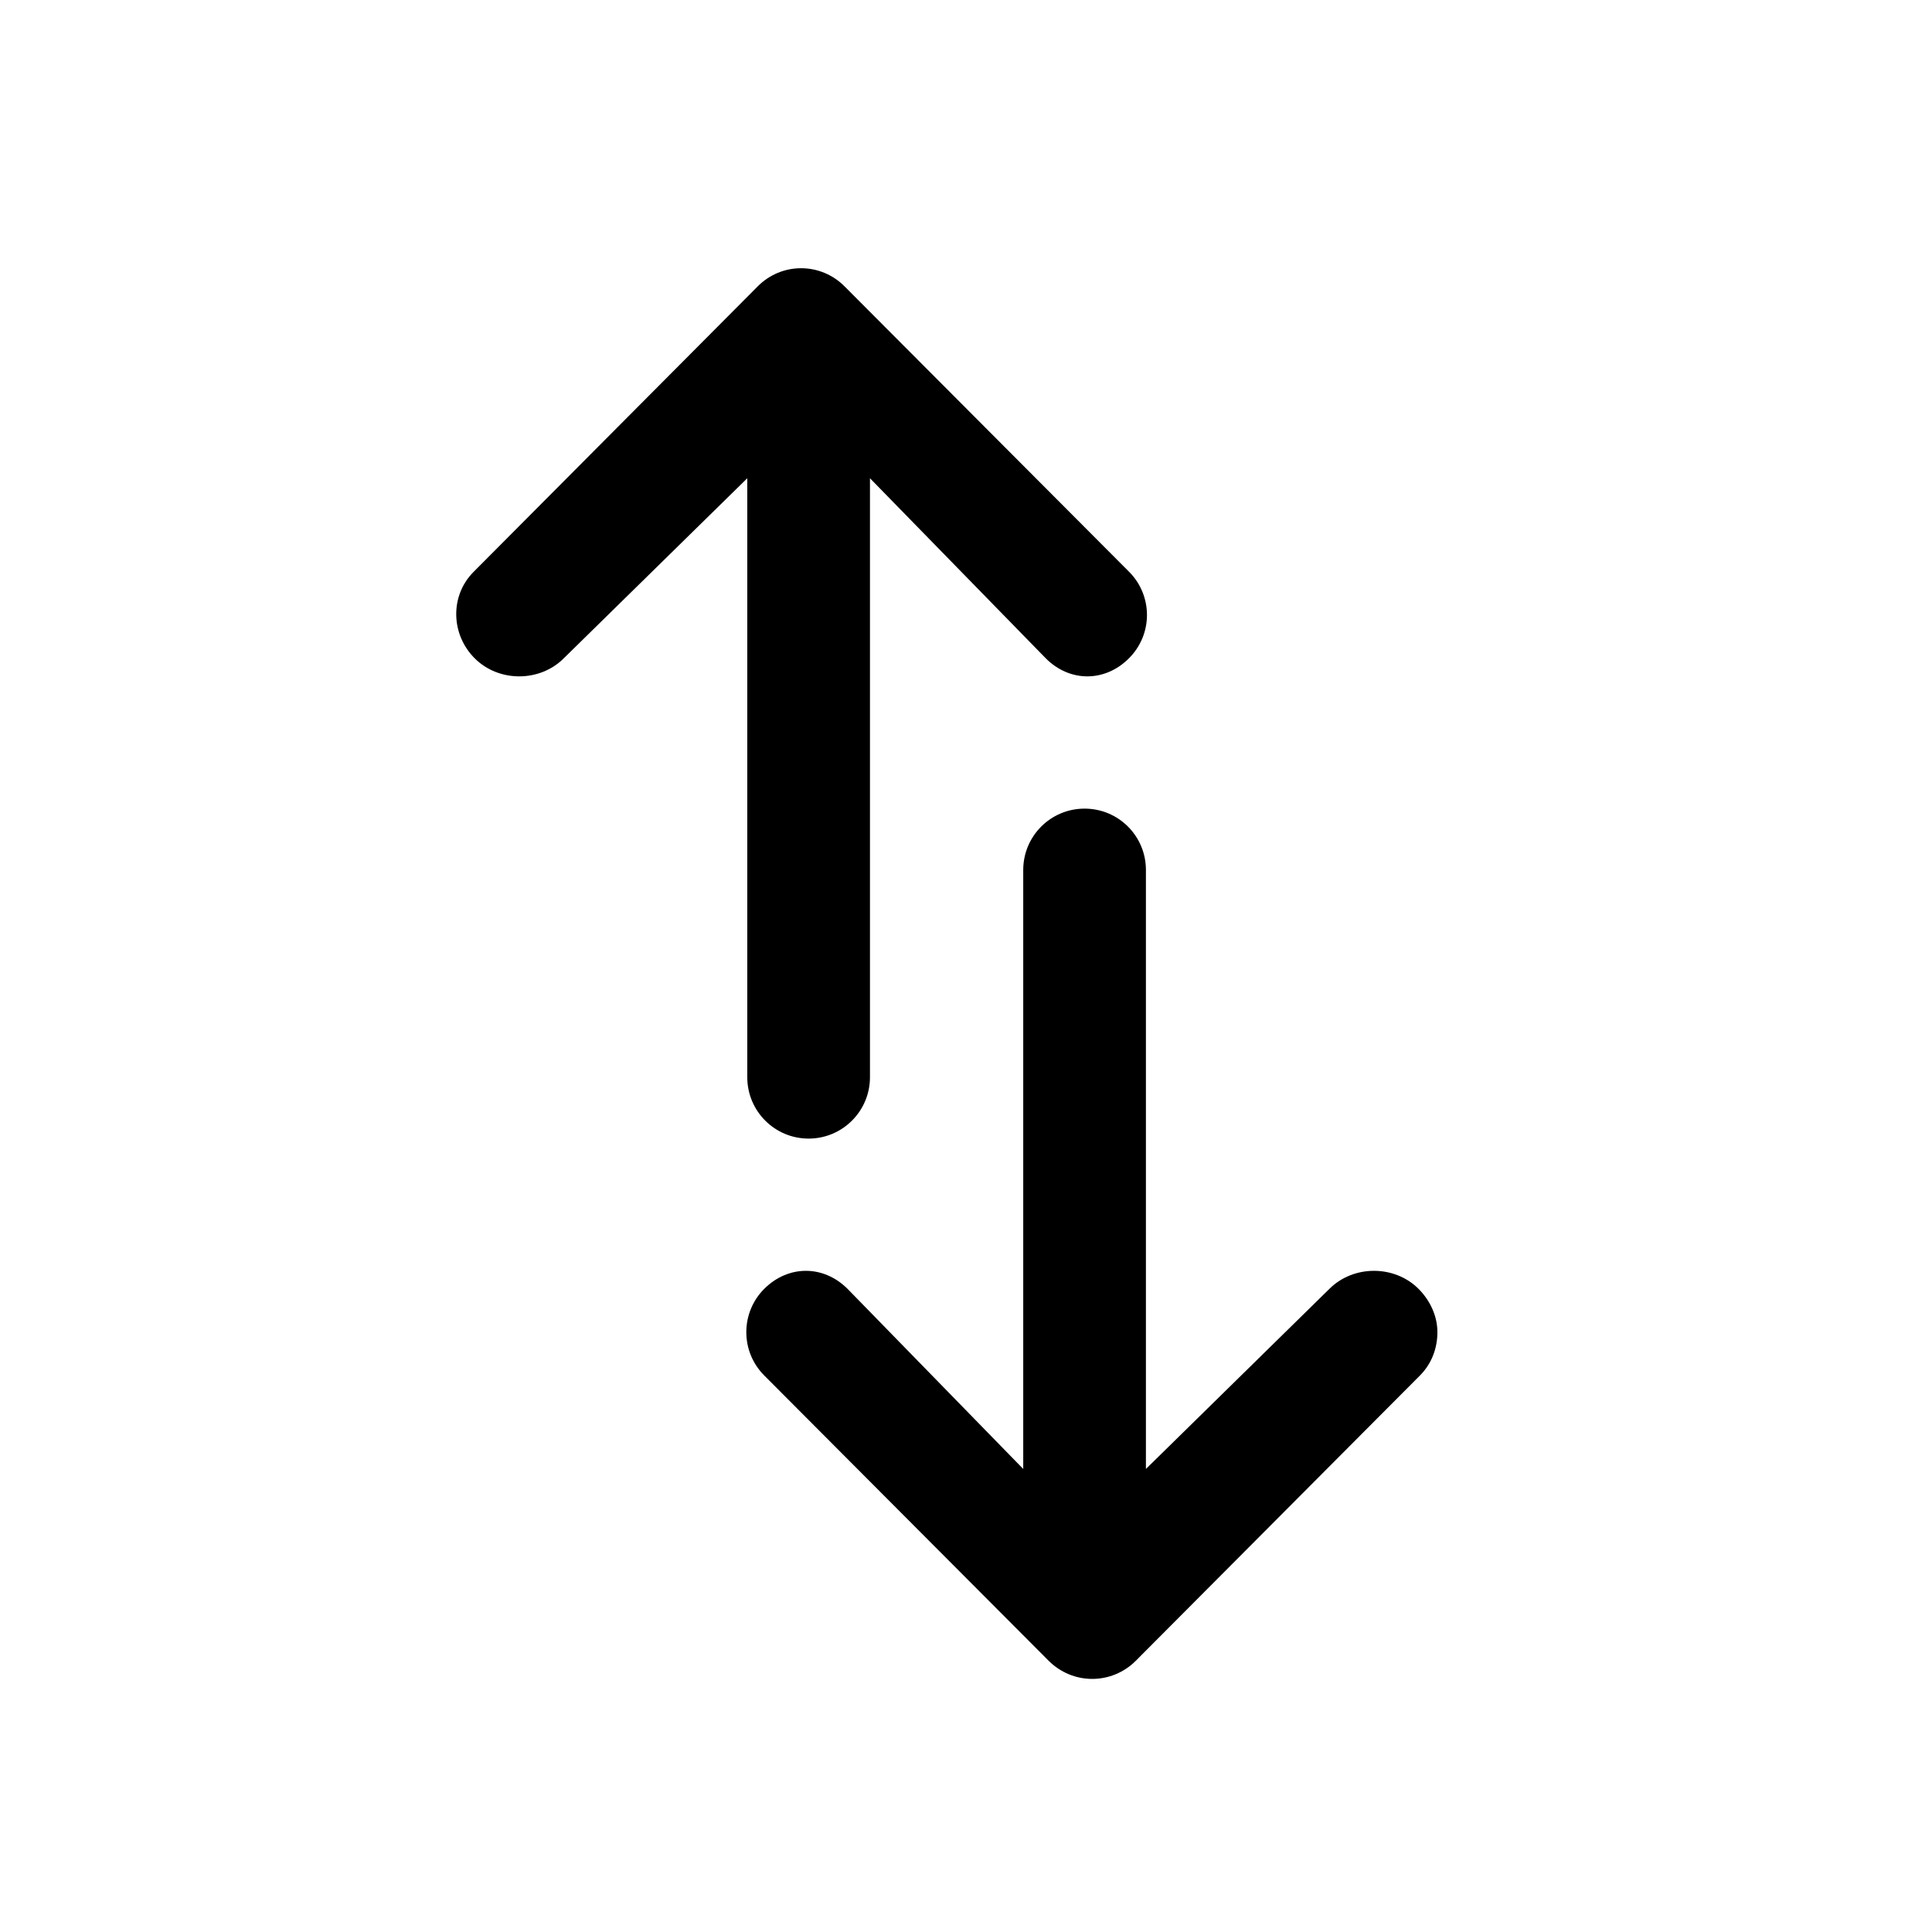 <svg xmlns="http://www.w3.org/2000/svg" width="24" height="24" viewBox="0 0 24 24">
  <path fill="#000000" fill-rule="evenodd" d="M10.807,5.941 L10.807,13.382 C10.807,13.802 10.466,14.144 10.045,14.144 C9.623,14.144 9.283,13.802 9.283,13.382 L9.283,5.941 L7.004,8.177 C6.706,8.476 6.198,8.477 5.899,8.18 C5.6,7.884 5.586,7.401 5.884,7.103 L9.413,3.557 C9.556,3.413 9.748,3.332 9.951,3.332 C10.155,3.332 10.348,3.413 10.491,3.557 L14.026,7.103 C14.174,7.251 14.248,7.446 14.248,7.64 C14.248,7.836 14.172,8.031 14.022,8.18 C13.723,8.477 13.287,8.476 12.99,8.177 L10.807,5.941 Z M13.568,20.856 C13.365,20.856 13.172,20.775 13.028,20.632 L9.493,17.086 C9.196,16.788 9.197,16.305 9.496,16.008 C9.795,15.712 10.231,15.713 10.529,16.011 L12.711,18.248 L12.711,10.807 C12.711,10.386 13.052,10.045 13.473,10.045 C13.895,10.045 14.235,10.386 14.235,10.807 L14.235,18.248 L16.514,16.011 C16.812,15.713 17.32,15.712 17.619,16.008 C17.769,16.157 17.856,16.353 17.856,16.549 C17.856,16.743 17.788,16.937 17.64,17.086 L14.108,20.632 C13.965,20.775 13.771,20.856 13.568,20.856 Z"/>
</svg>
